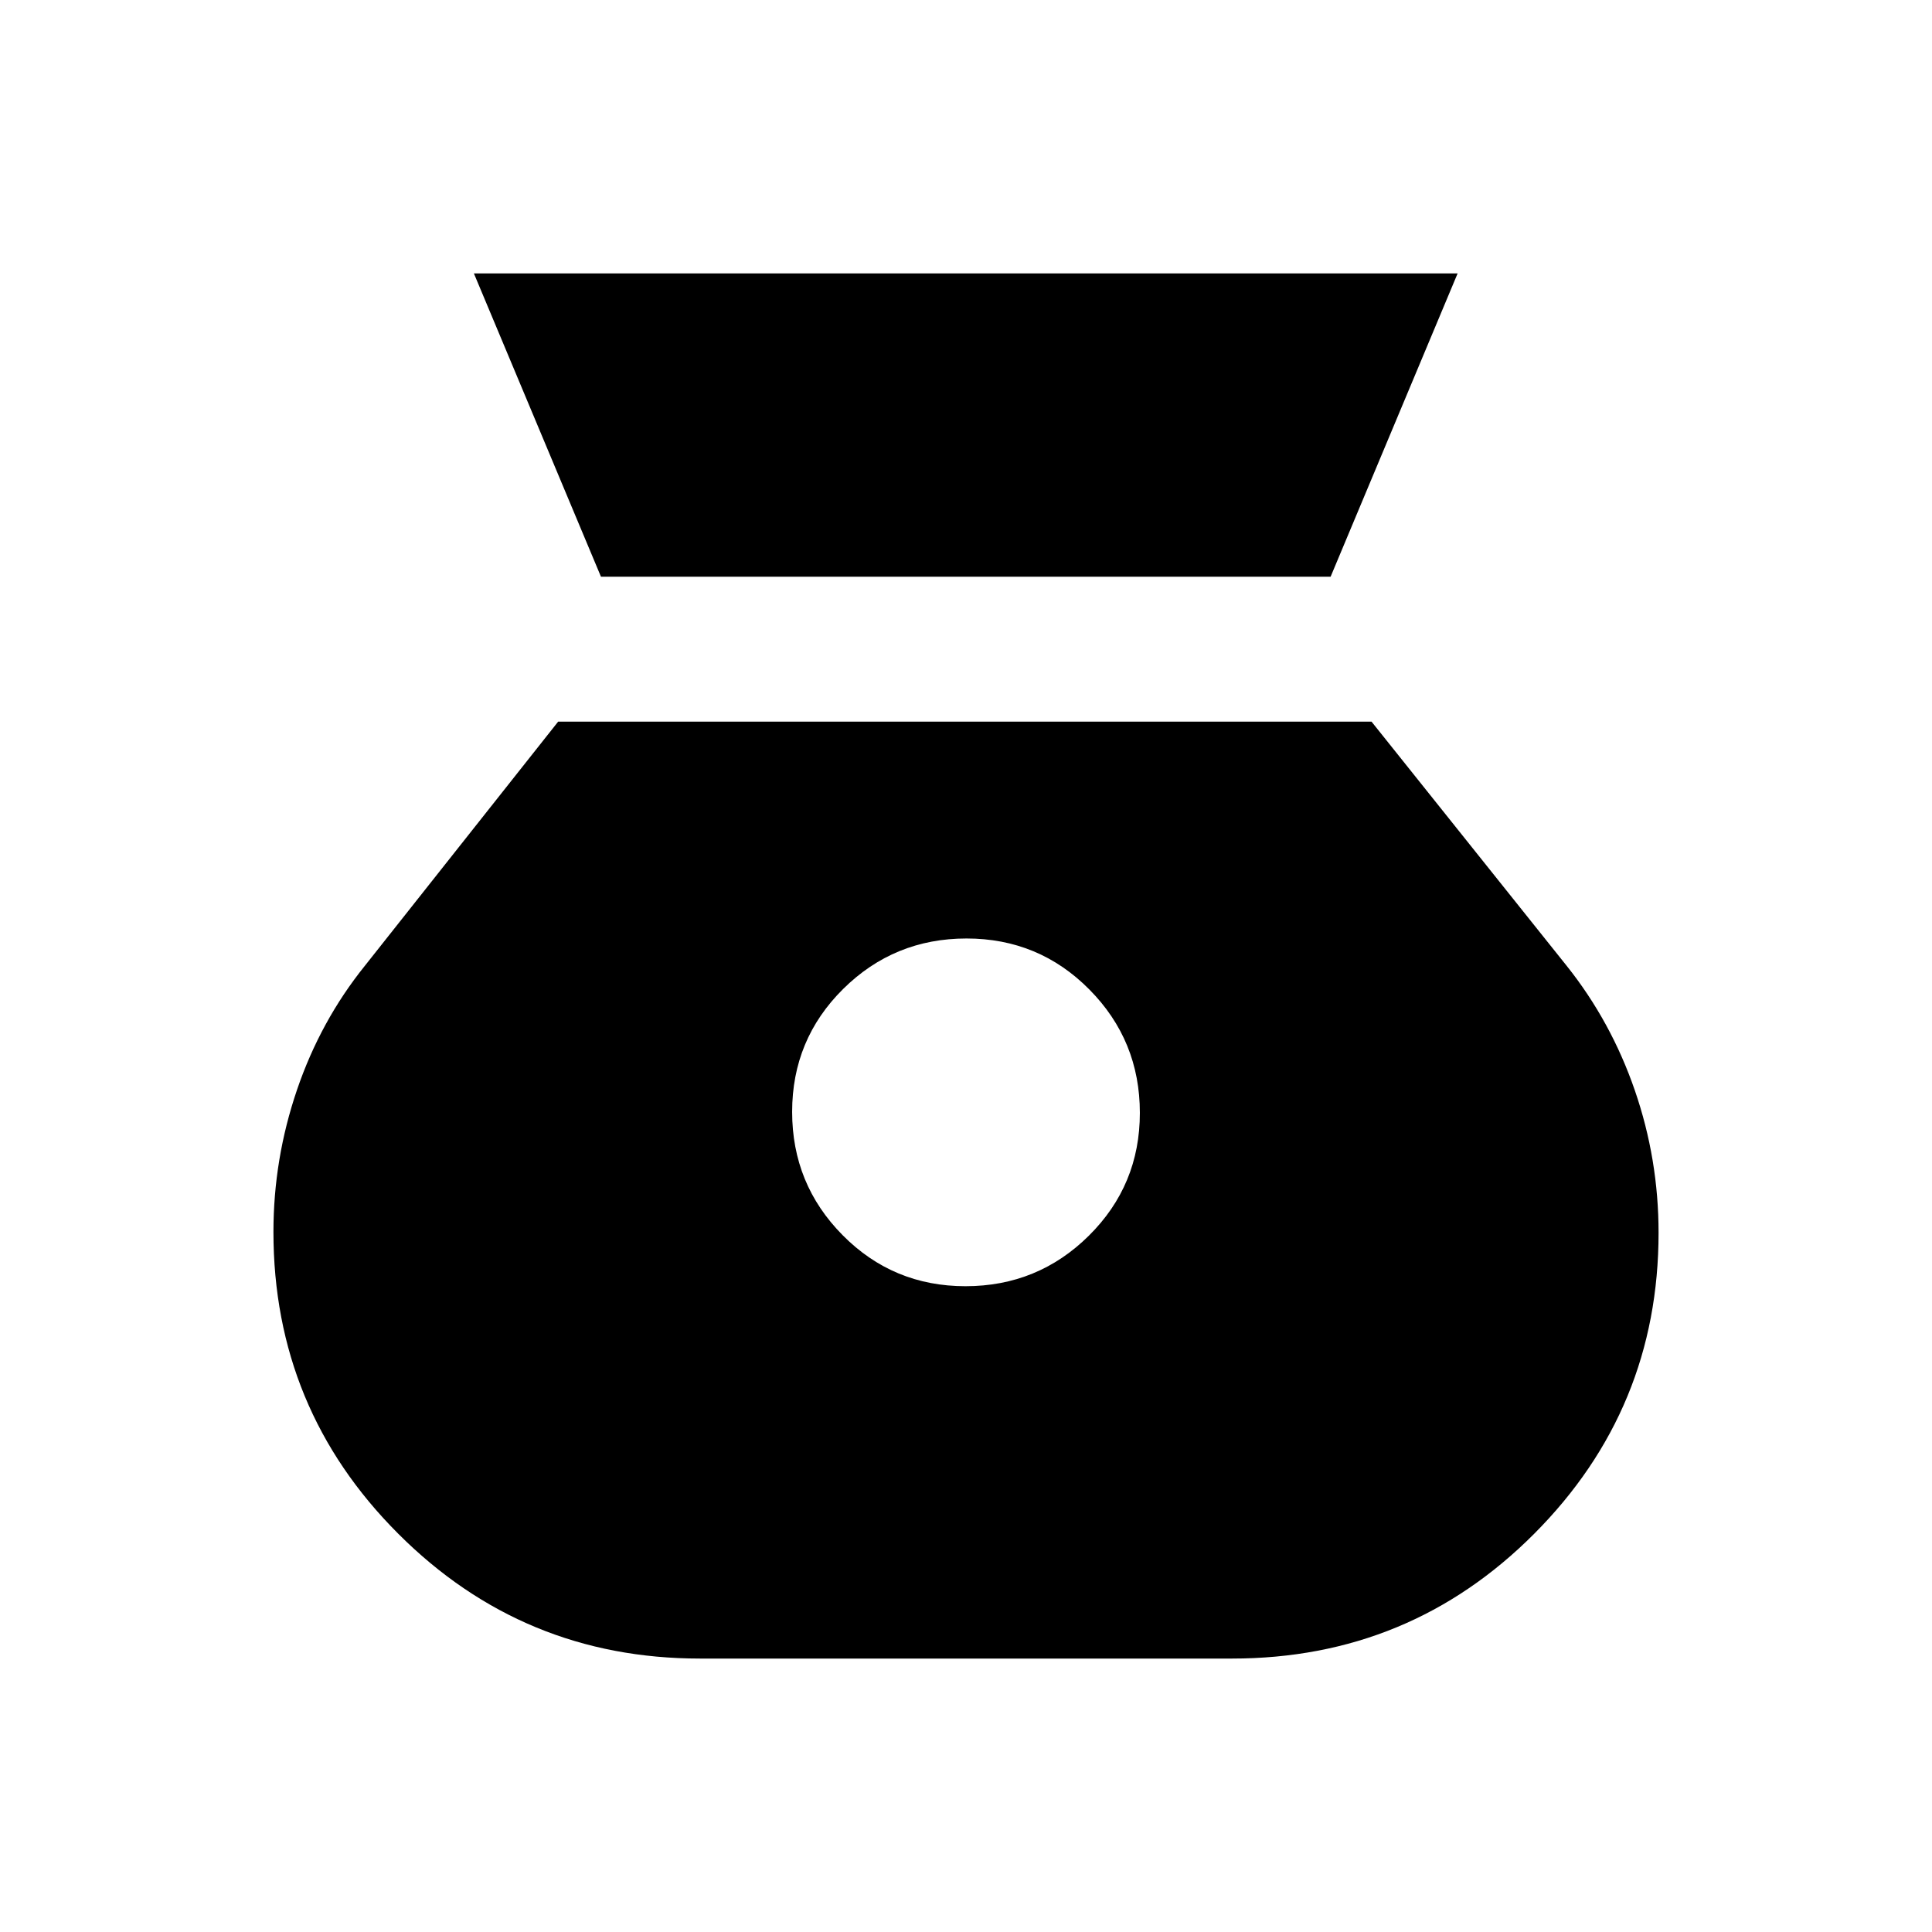 <svg xmlns="http://www.w3.org/2000/svg" height="20" viewBox="0 -960 960 960" width="20"><path d="M479.75-320.89q-35.95 0-61.04-25.35-25.1-25.34-25.1-61.29t25.34-61.05q25.35-25.09 61.3-25.09 35.95 0 61.04 25.34 25.1 25.35 25.1 61.3 0 35.94-25.34 61.04-25.35 25.1-61.3 25.1ZM298.62-673.43h362.55l63.11-150.7h-488.8l63.14 150.7Zm49.18 537.56h264.4q88.3 0 150.12-62 61.81-62 61.81-149.56 0-36.57-11.8-70.79-11.8-34.23-33.87-61.89L681.5-601.43H277.35L181.3-480.11q-22.07 27.42-33.75 61.73-11.68 34.31-11.68 70.52 0 87.93 62.01 149.96 62 62.03 149.92 62.03Z"/></svg>